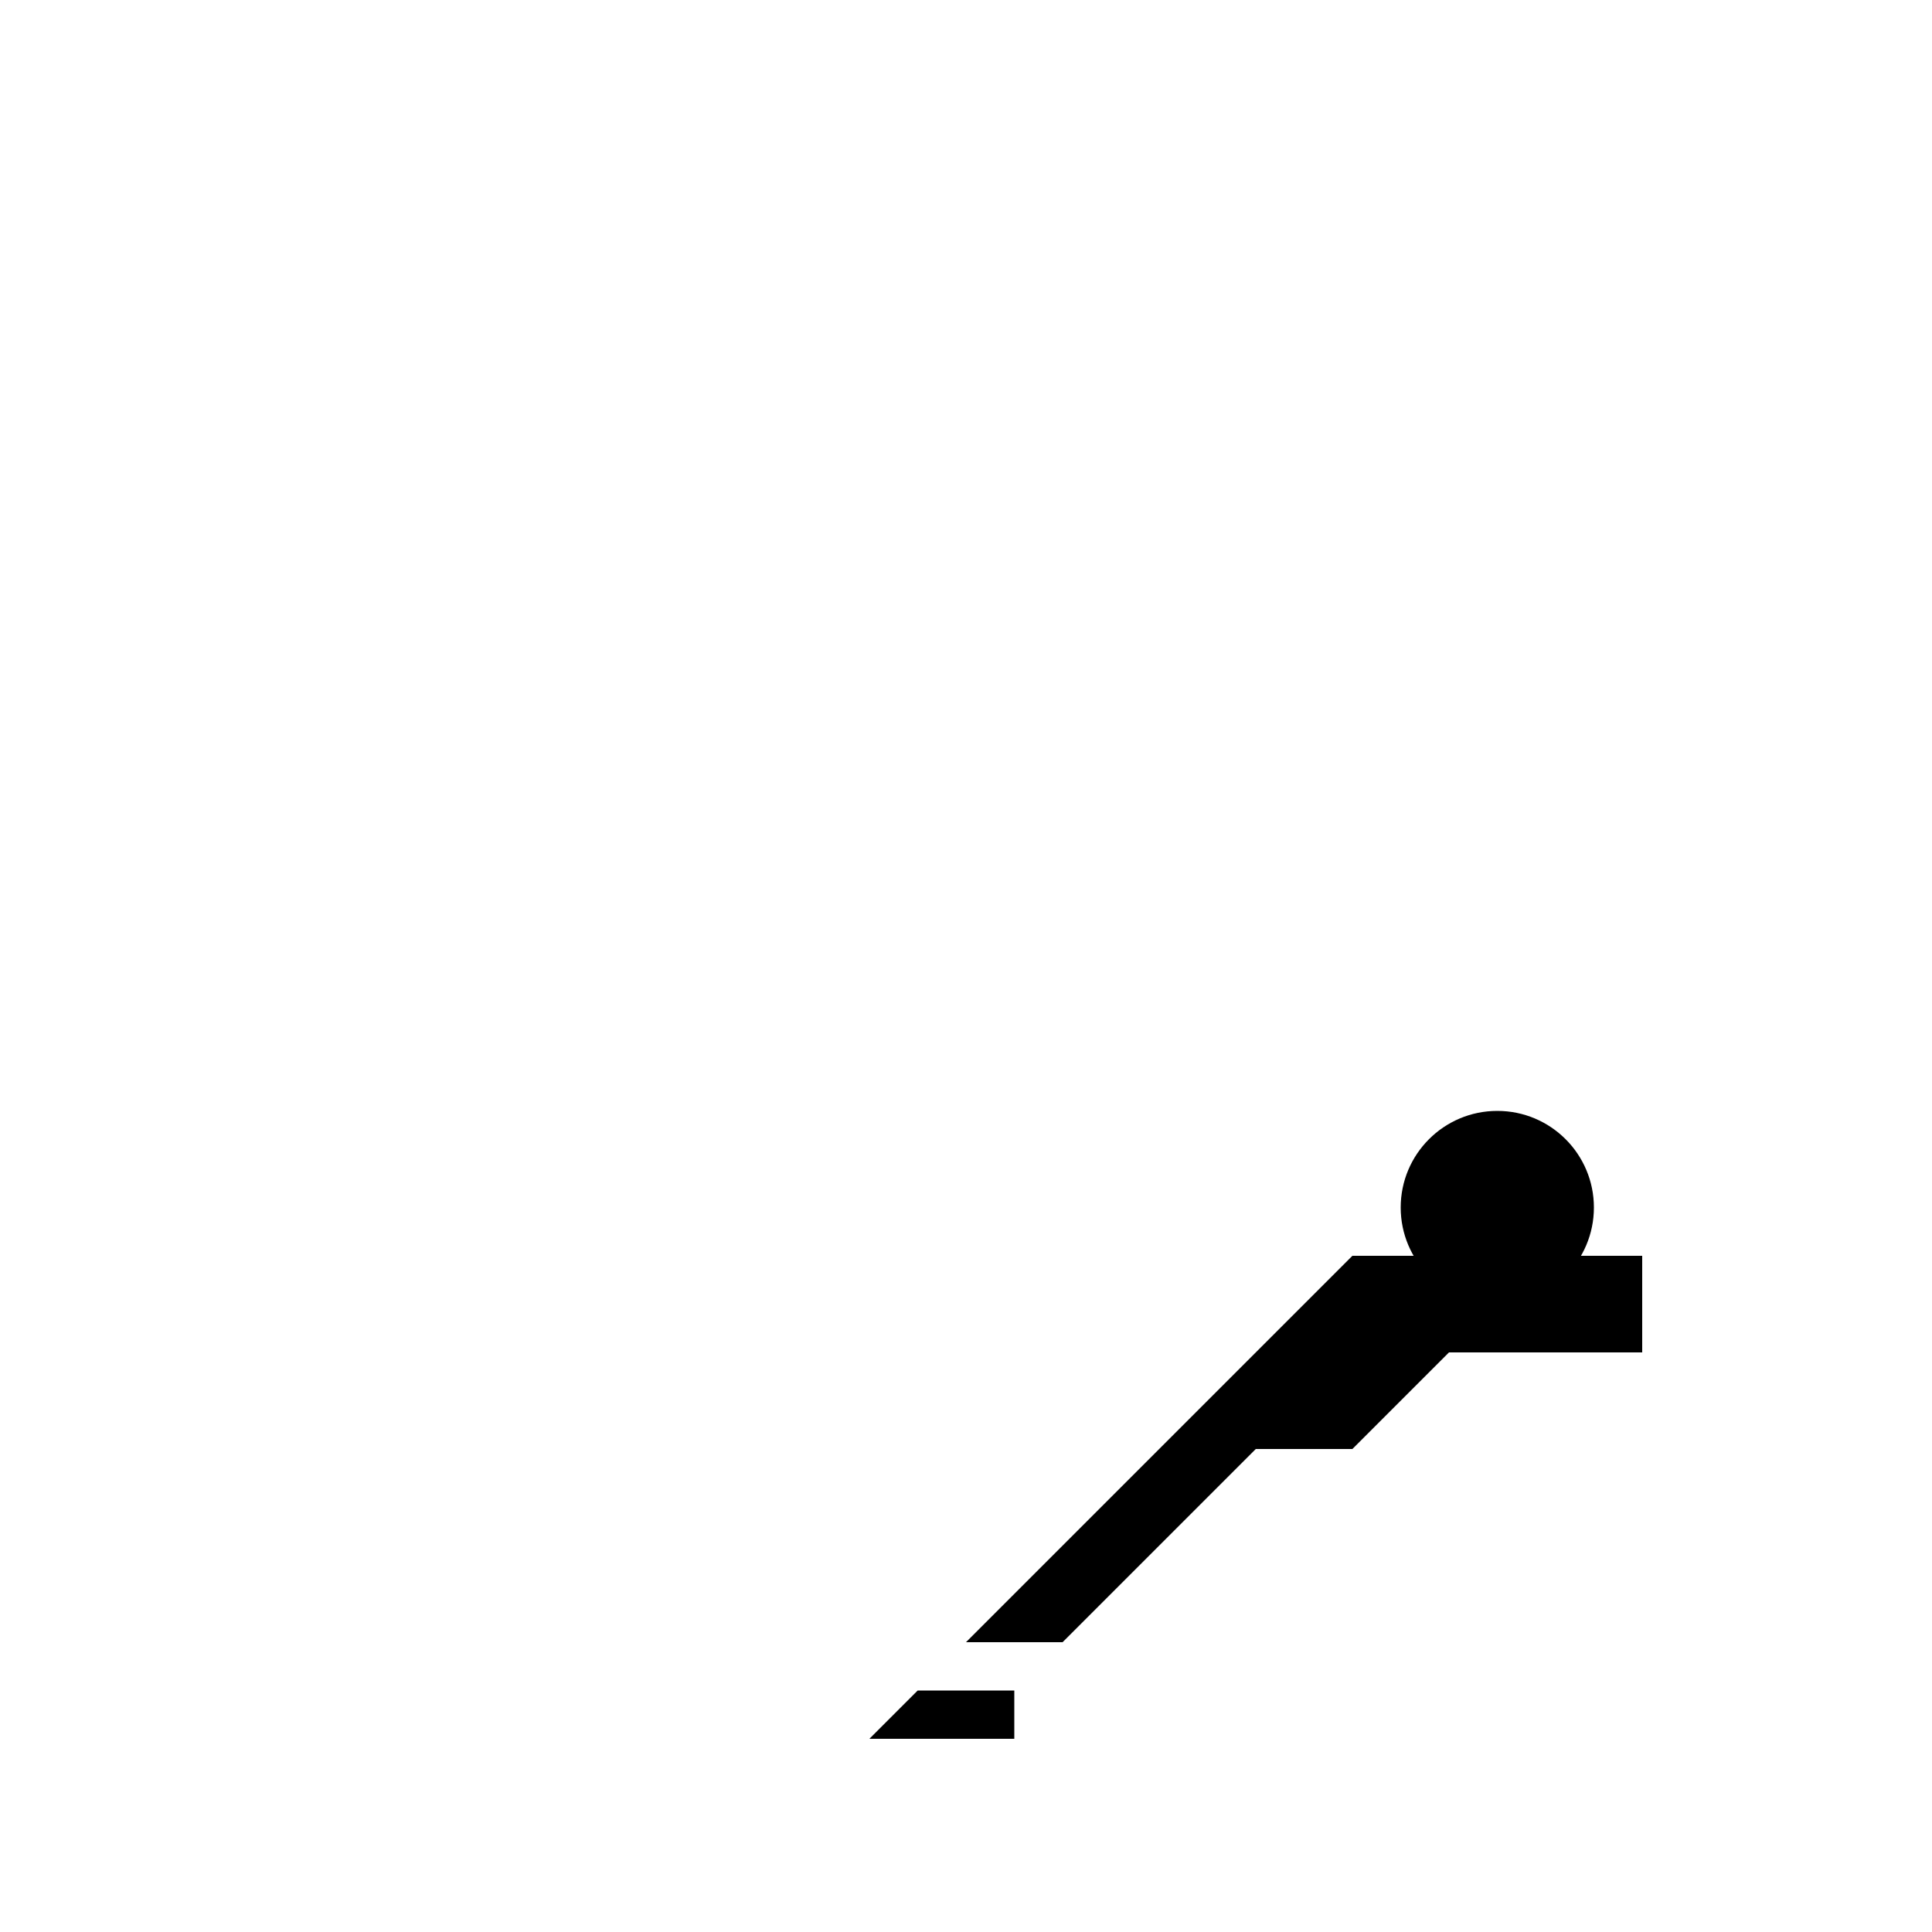 <svg xmlns="http://www.w3.org/2000/svg" viewBox="-100 -100 200 200">
    <defs>
        <style>.cls-1{fill:#4d4d4d;}</style>
    </defs>
    <g>
        <circle cx="55" cy="25" r="10"/>
        <path d="M 20 50 L 40 30 H 70 V 40 H 50 L 40 50 Z"/>
        <g class="legone" transform="matrix(1 0 -1 1 0 0)" transform-origin="20 50">
            <rect x="20" y="50" width="10" height="10"/>
            <g class="lower">
                <rect x="20" y="60" width="10" height="10"/>
                <path d="M 20 75 H 30 L 35 80 H 20 Z"/>
            </g>
        </g>
        <g class="legtwo">
        </g>
    </g>
</svg>